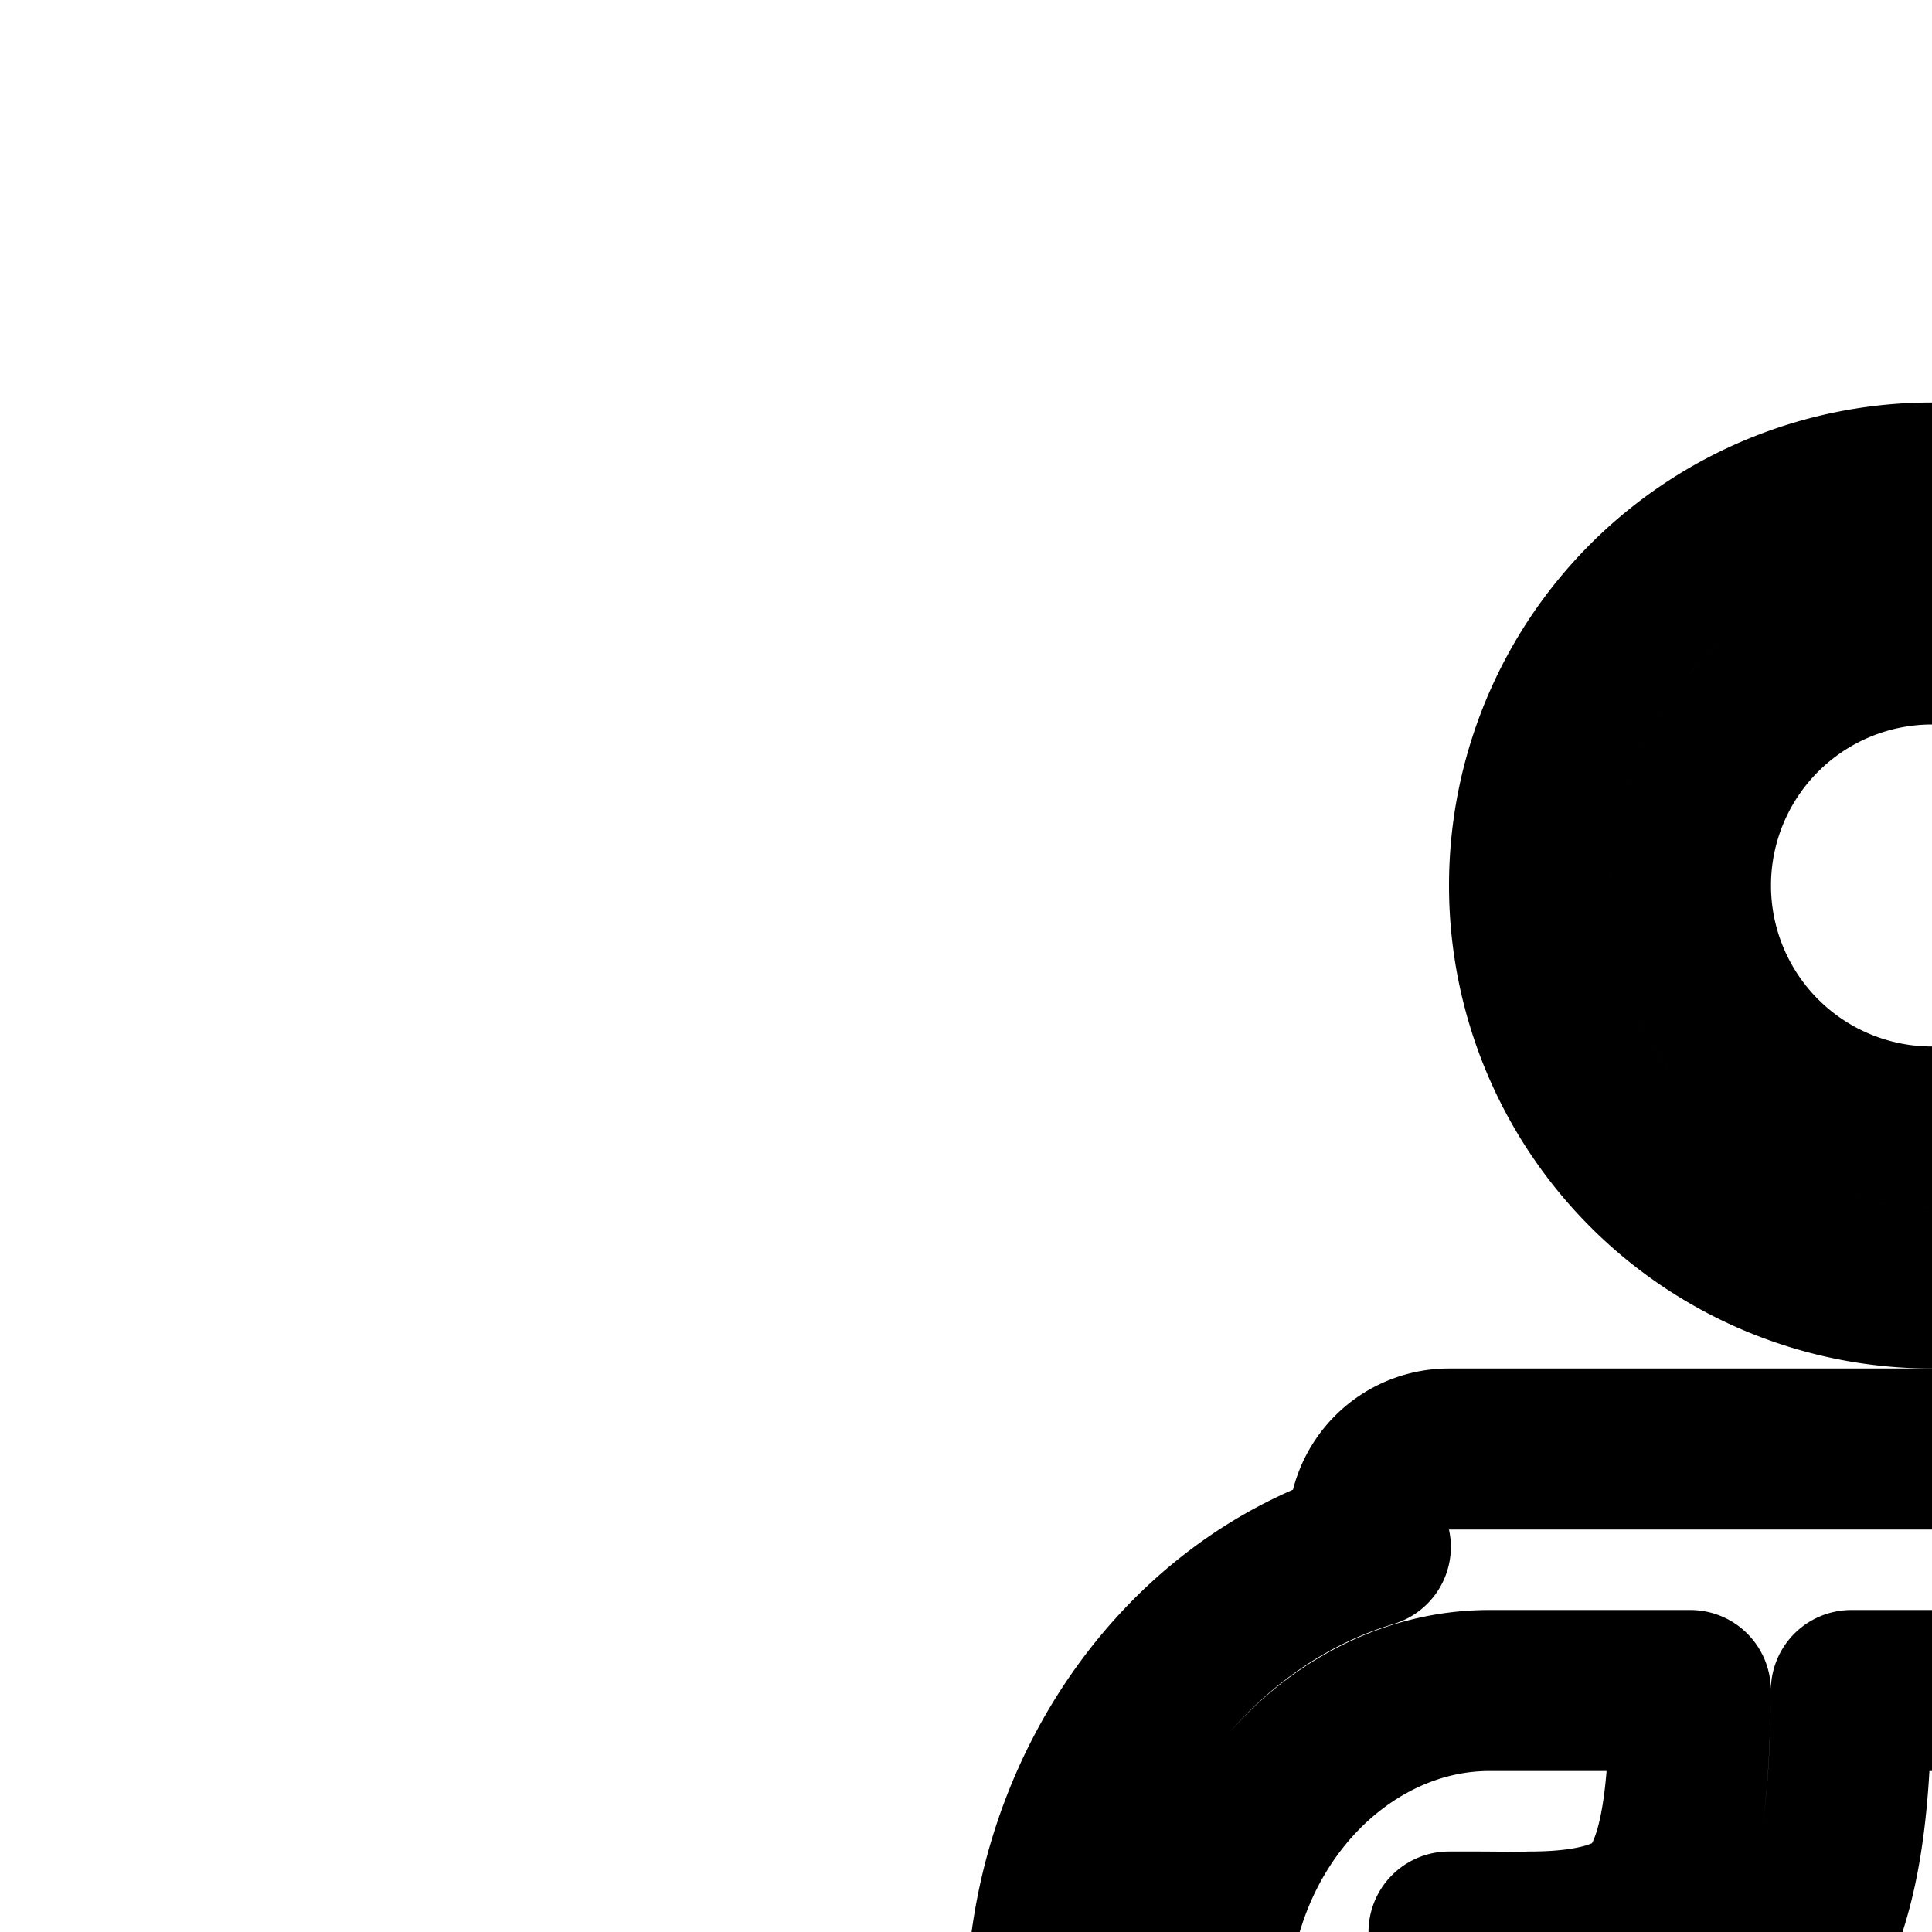 <svg
  xmlns="http://www.w3.org/2000/svg"
  width="24"
  height="24"
  viewBox="0 0 24 24"
  fill="none"
  stroke="currentColor"
  stroke-width="2"
  stroke-linecap="round"
  stroke-linejoin="round"
>
  <path
    fill-rule="evenodd"
    d="M24 6a5 5 0 1 0 0 10 5 5 0 0 0 0-10m-3 5a3 3 0 1 1 6 0 3 3 0 0 1-6 0"
    clip-rule="evenodd"
  />
  <path
    fill-rule="evenodd"
    d="M17 19a1 1 0 0 1 1-1h12a1 1 0 0 1 .977 1.216C33.35 19.932 35 22.331 35 25.023c0 2.53-1.45 4.792-3.594 5.653.3.576.6 1.109.859 1.553.688 1.18.042 2.78-1.387 3.023-5.026.857-8.576.834-13.99-.007-1.48-.23-2.135-1.902-1.404-3.097.275-.447.587-.983.894-1.565C14.353 29.659 13 27.47 13 25.023c0-2.692 1.65-5.091 4.023-5.807A1 1 0 0 1 17 19m-2 6.023C15 22.695 16.668 21 18.5 21h2.498q-.003.237-.01.463c-.022.713-.085 1.232-.208 1.613-.115.354-.265.539-.457.66-.216.136-.604.264-1.323.264v.007a41 41 0 0 0-.92-.007H18v2c1.158 0 2.235.01 3.027.265.375.12.603.272.738.433.122.145.235.375.235.802 0 .526-.09.795-.173.936-.069.116-.178.221-.428.315-.277.104-.68.175-1.274.212C19.538 29 18.843 29 18 29v.005l-.034-.006C16.363 28.716 15 27.115 15 25.023m8.297.389a3.2 3.2 0 0 0-1.053-.809c.192-.28.334-.588.438-.91.213-.658.282-1.408.306-2.166q.007-.255.01-.527h2.004q.003.272.01.527c.024.758.093 1.508.306 2.166.222.685.614 1.307 1.292 1.735.654.412 1.463.572 2.39.572v3.122l-.538.061.595 1.263a37 37 0 0 0 1.48 2.79l.003.005v.002l.002.004v.003l.001.005a.1.1 0 0 1-.004.022l-.002.004c-4.787.816-8.118.8-13.34-.012l-.008-.014a.1.1 0 0 1-.007-.036q0-.011.008-.026c.368-.6.807-1.36 1.223-2.193.666-.001 1.286-.007 1.837-.041.657-.041 1.295-.127 1.851-.335.583-.219 1.099-.582 1.447-1.169.333-.563.452-1.231.452-1.955 0-.823-.234-1.53-.703-2.088M31 28.654c1.15-.631 2-1.975 2-3.631C33 22.695 31.332 21 29.5 21h-2.498q.003.237.01.463c.022.713.085 1.232.208 1.613.115.354.265.539.457.66.216.136.604.264 1.323.264h2z"
    clip-rule="evenodd"
  />
  <path d="M20.3 41.874a1.5 1.5 0 0 1-1.3-1.486v-3.374c1.365.203 2.632.333 3.868.393l-.92 3.375a1.5 1.5 0 0 1-1.647 1.092" />
  <path d="M27.053 40.782 26.13 37.4A41 41 0 0 0 30 37v3.388a1.5 1.5 0 0 1-2.947.394" />
</svg>
